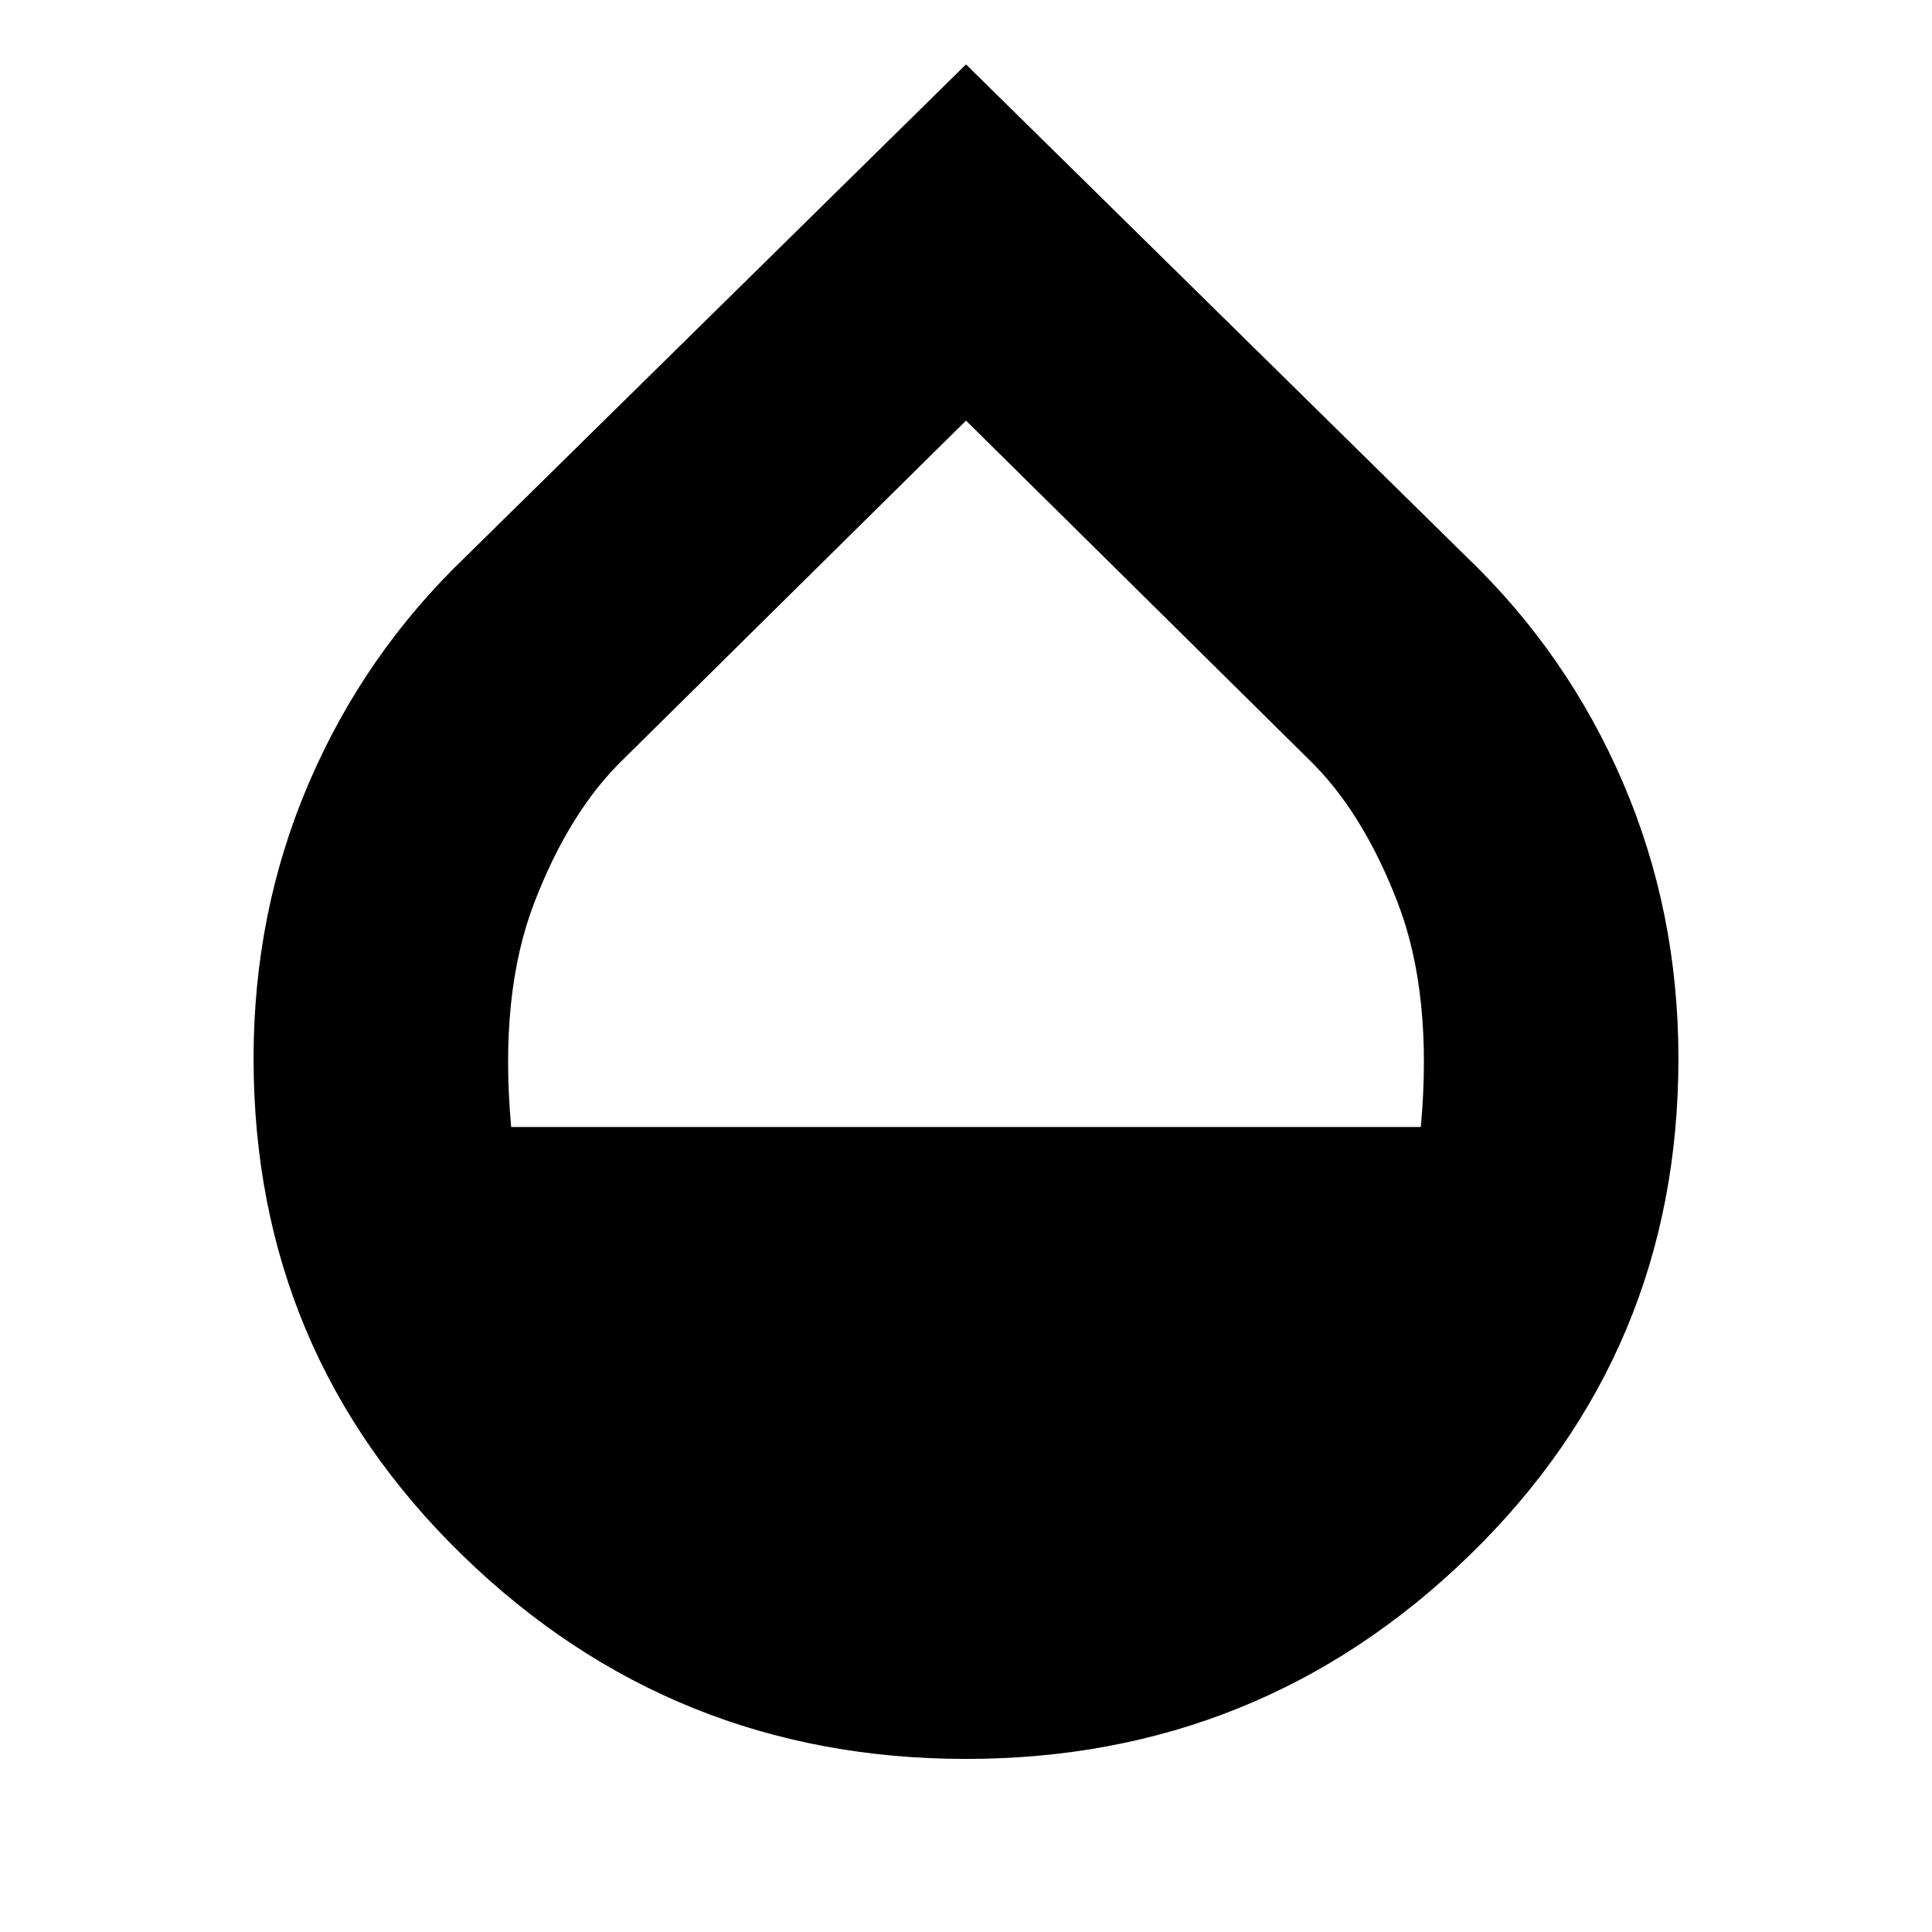 <svg xmlns="http://www.w3.org/2000/svg" height="24" viewBox="0 -960 960 960" width="24"><path d="M480-86q-146 0-250-101T126-434q0-73 27.5-137T231-683l249-245 249 245q50 48 77.5 112T834-434q0 146-104 247T480-86ZM254-400h452q6-66-11.5-111.5T650-583L480-751 310-583q-27 26-44.5 71.5T254-400Z"/></svg>